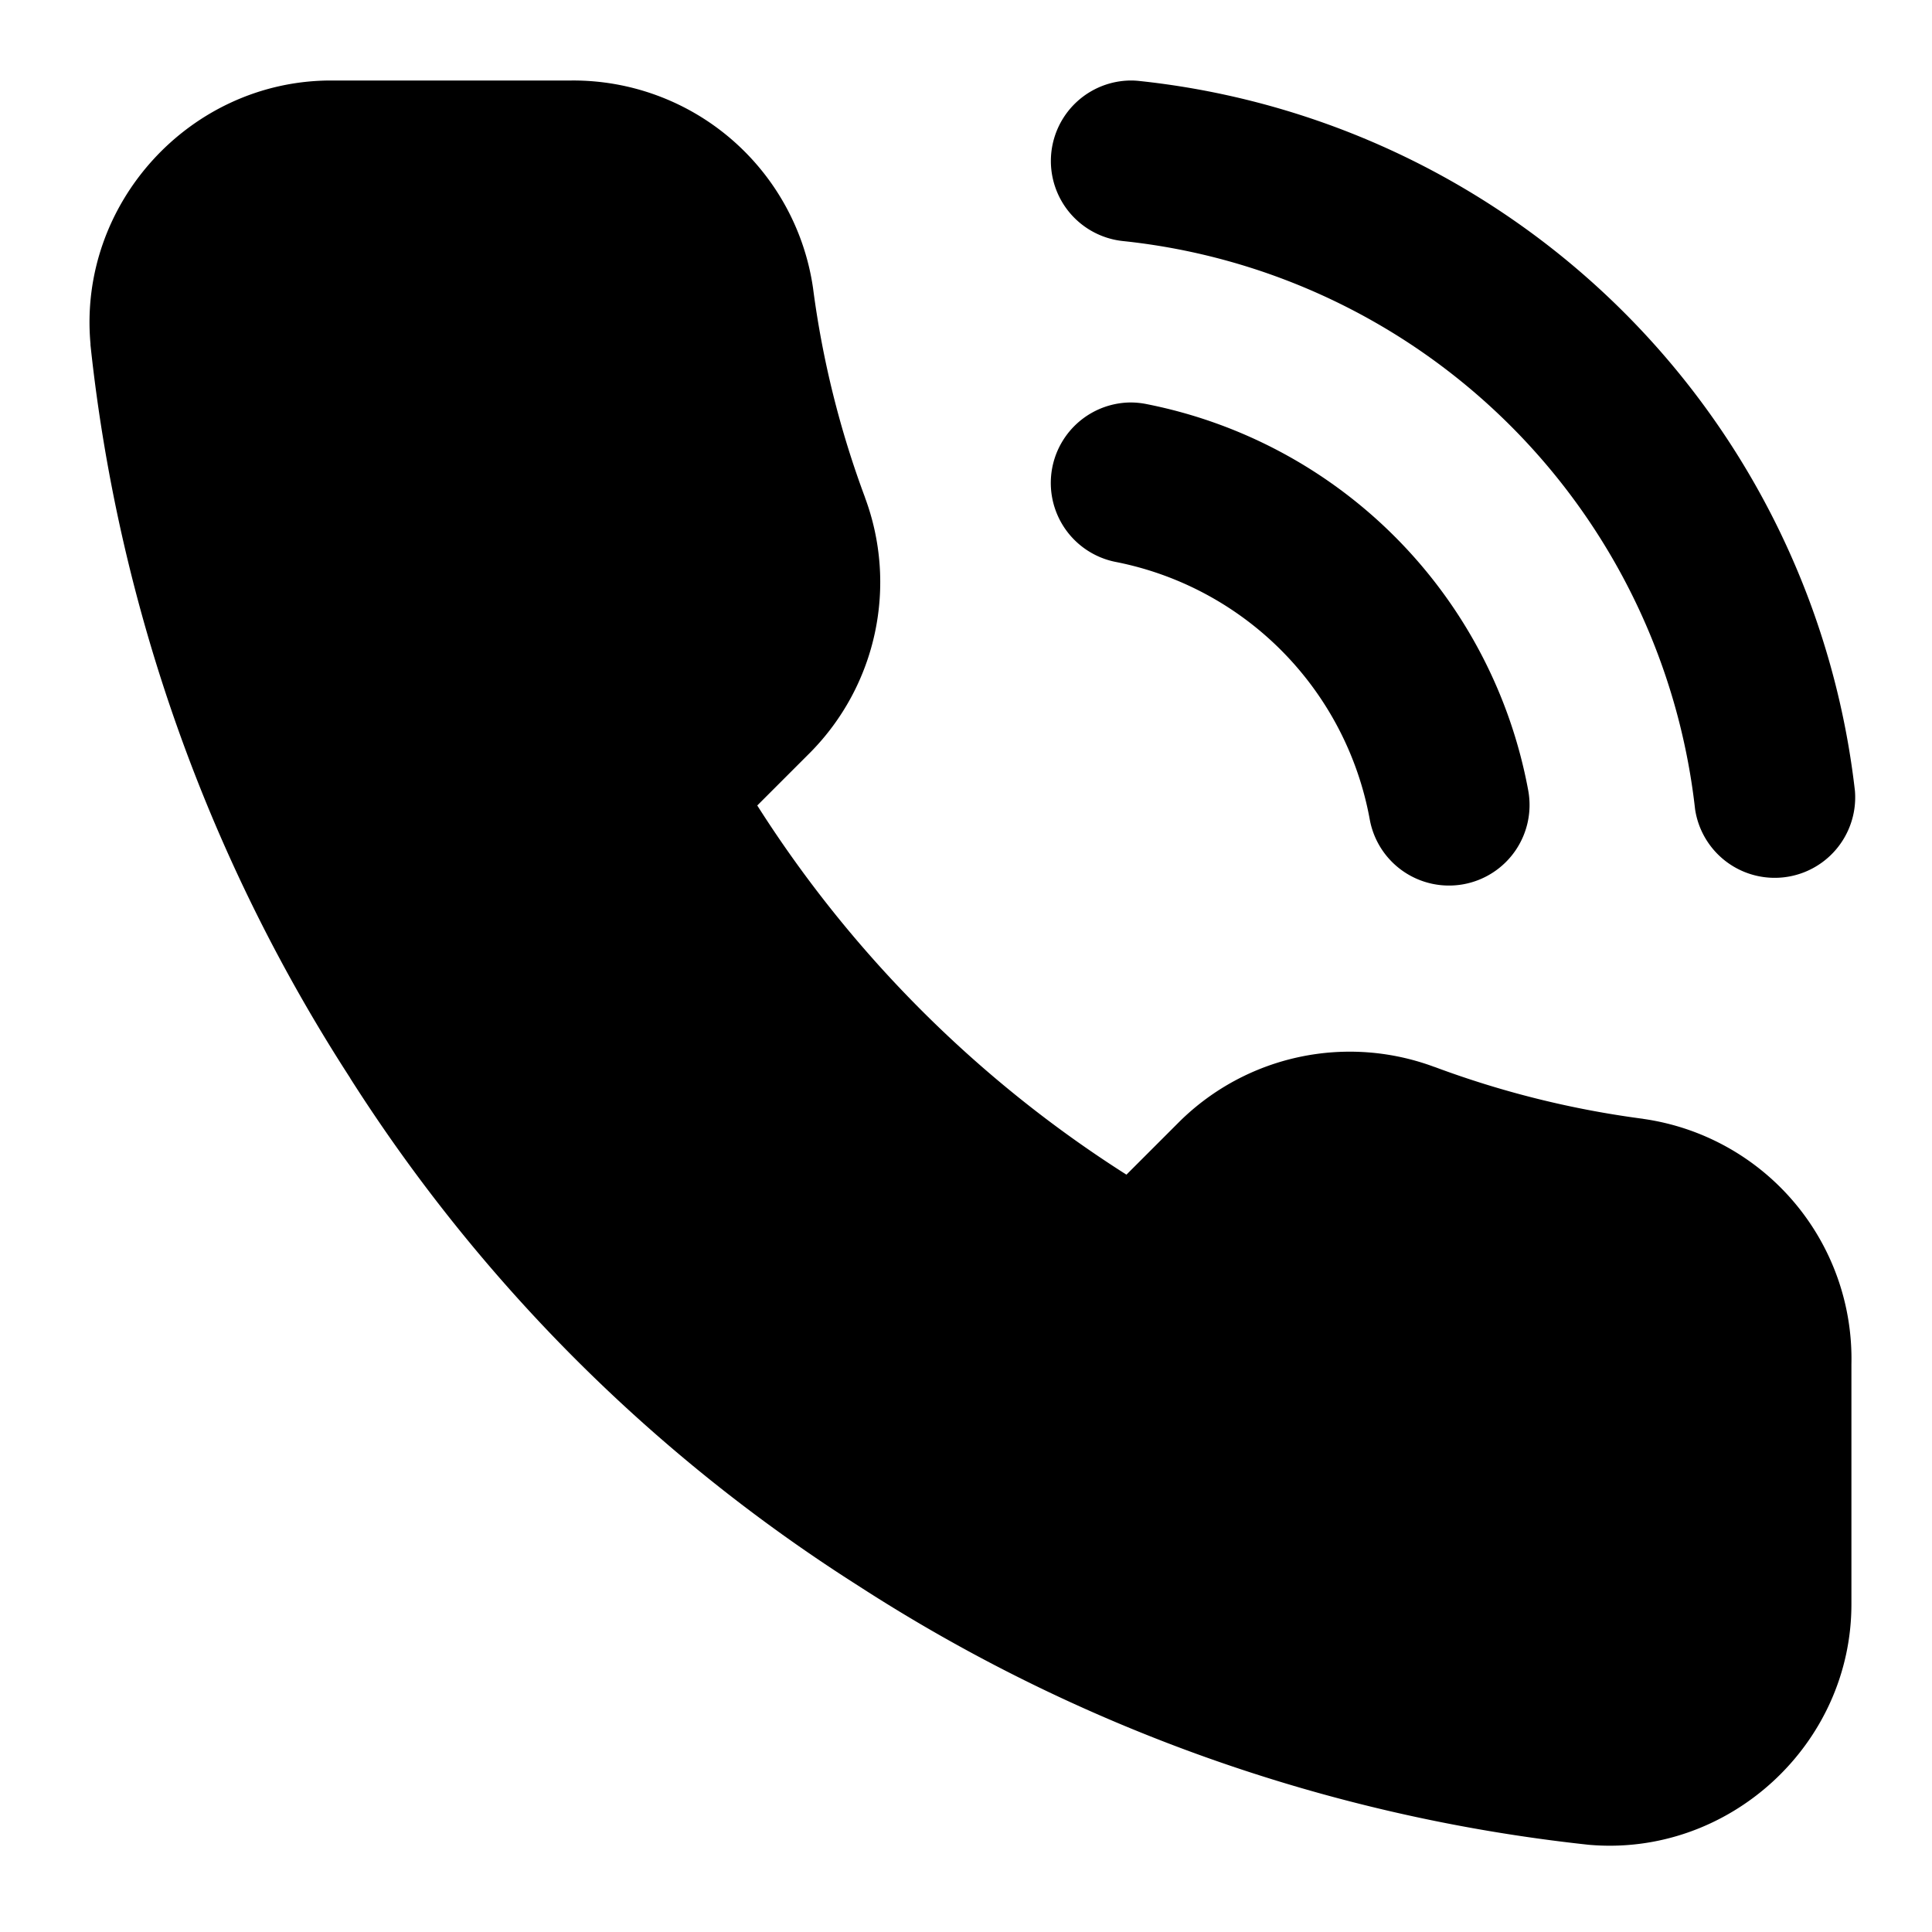 <svg xmlns="http://www.w3.org/2000/svg" width="24" height="24" viewBox="0 0 24 24"><path d="M4.11 1C2.362 1.002.967 2.53 1.124 4.27v.015a20.8 20.8 0 0 0 3.227 9.108v.002a20.5 20.5 0 0 0 6.302 6.298 20.8 20.8 0 0 0 9.059 3.221l.017.002c1.746.158 3.277-1.247 3.27-3v-2.97a3.01 3.01 0 0 0-2.58-3.046l-.01-.002a11.8 11.8 0 0 1-2.588-.644h-.002a3.01 3.01 0 0 0-3.164.676l-.004.004-.658.658a14.9 14.9 0 0 1-4.586-4.586l.658-.658.004-.004a3.01 3.01 0 0 0 .676-3.164v-.002A11.8 11.8 0 0 1 10.1 3.58 3.01 3.01 0 0 0 7.1 1Zm9.943 0a1 1 0 0 0-.108 1.994 7.99 7.99 0 0 1 7.112 7.059 1 1 0 0 0 1.986-.225 10.01 10.01 0 0 0-8.889-8.822A1 1 0 0 0 14.053 1Zm-.032 4a1 1 0 0 0-.164 1.98 3.99 3.99 0 0 1 3.159 3.202 1 1 0 1 0 1.968-.364 6.005 6.005 0 0 0-4.74-4.798 1 1 0 0 0-.223-.02Z"/></svg>